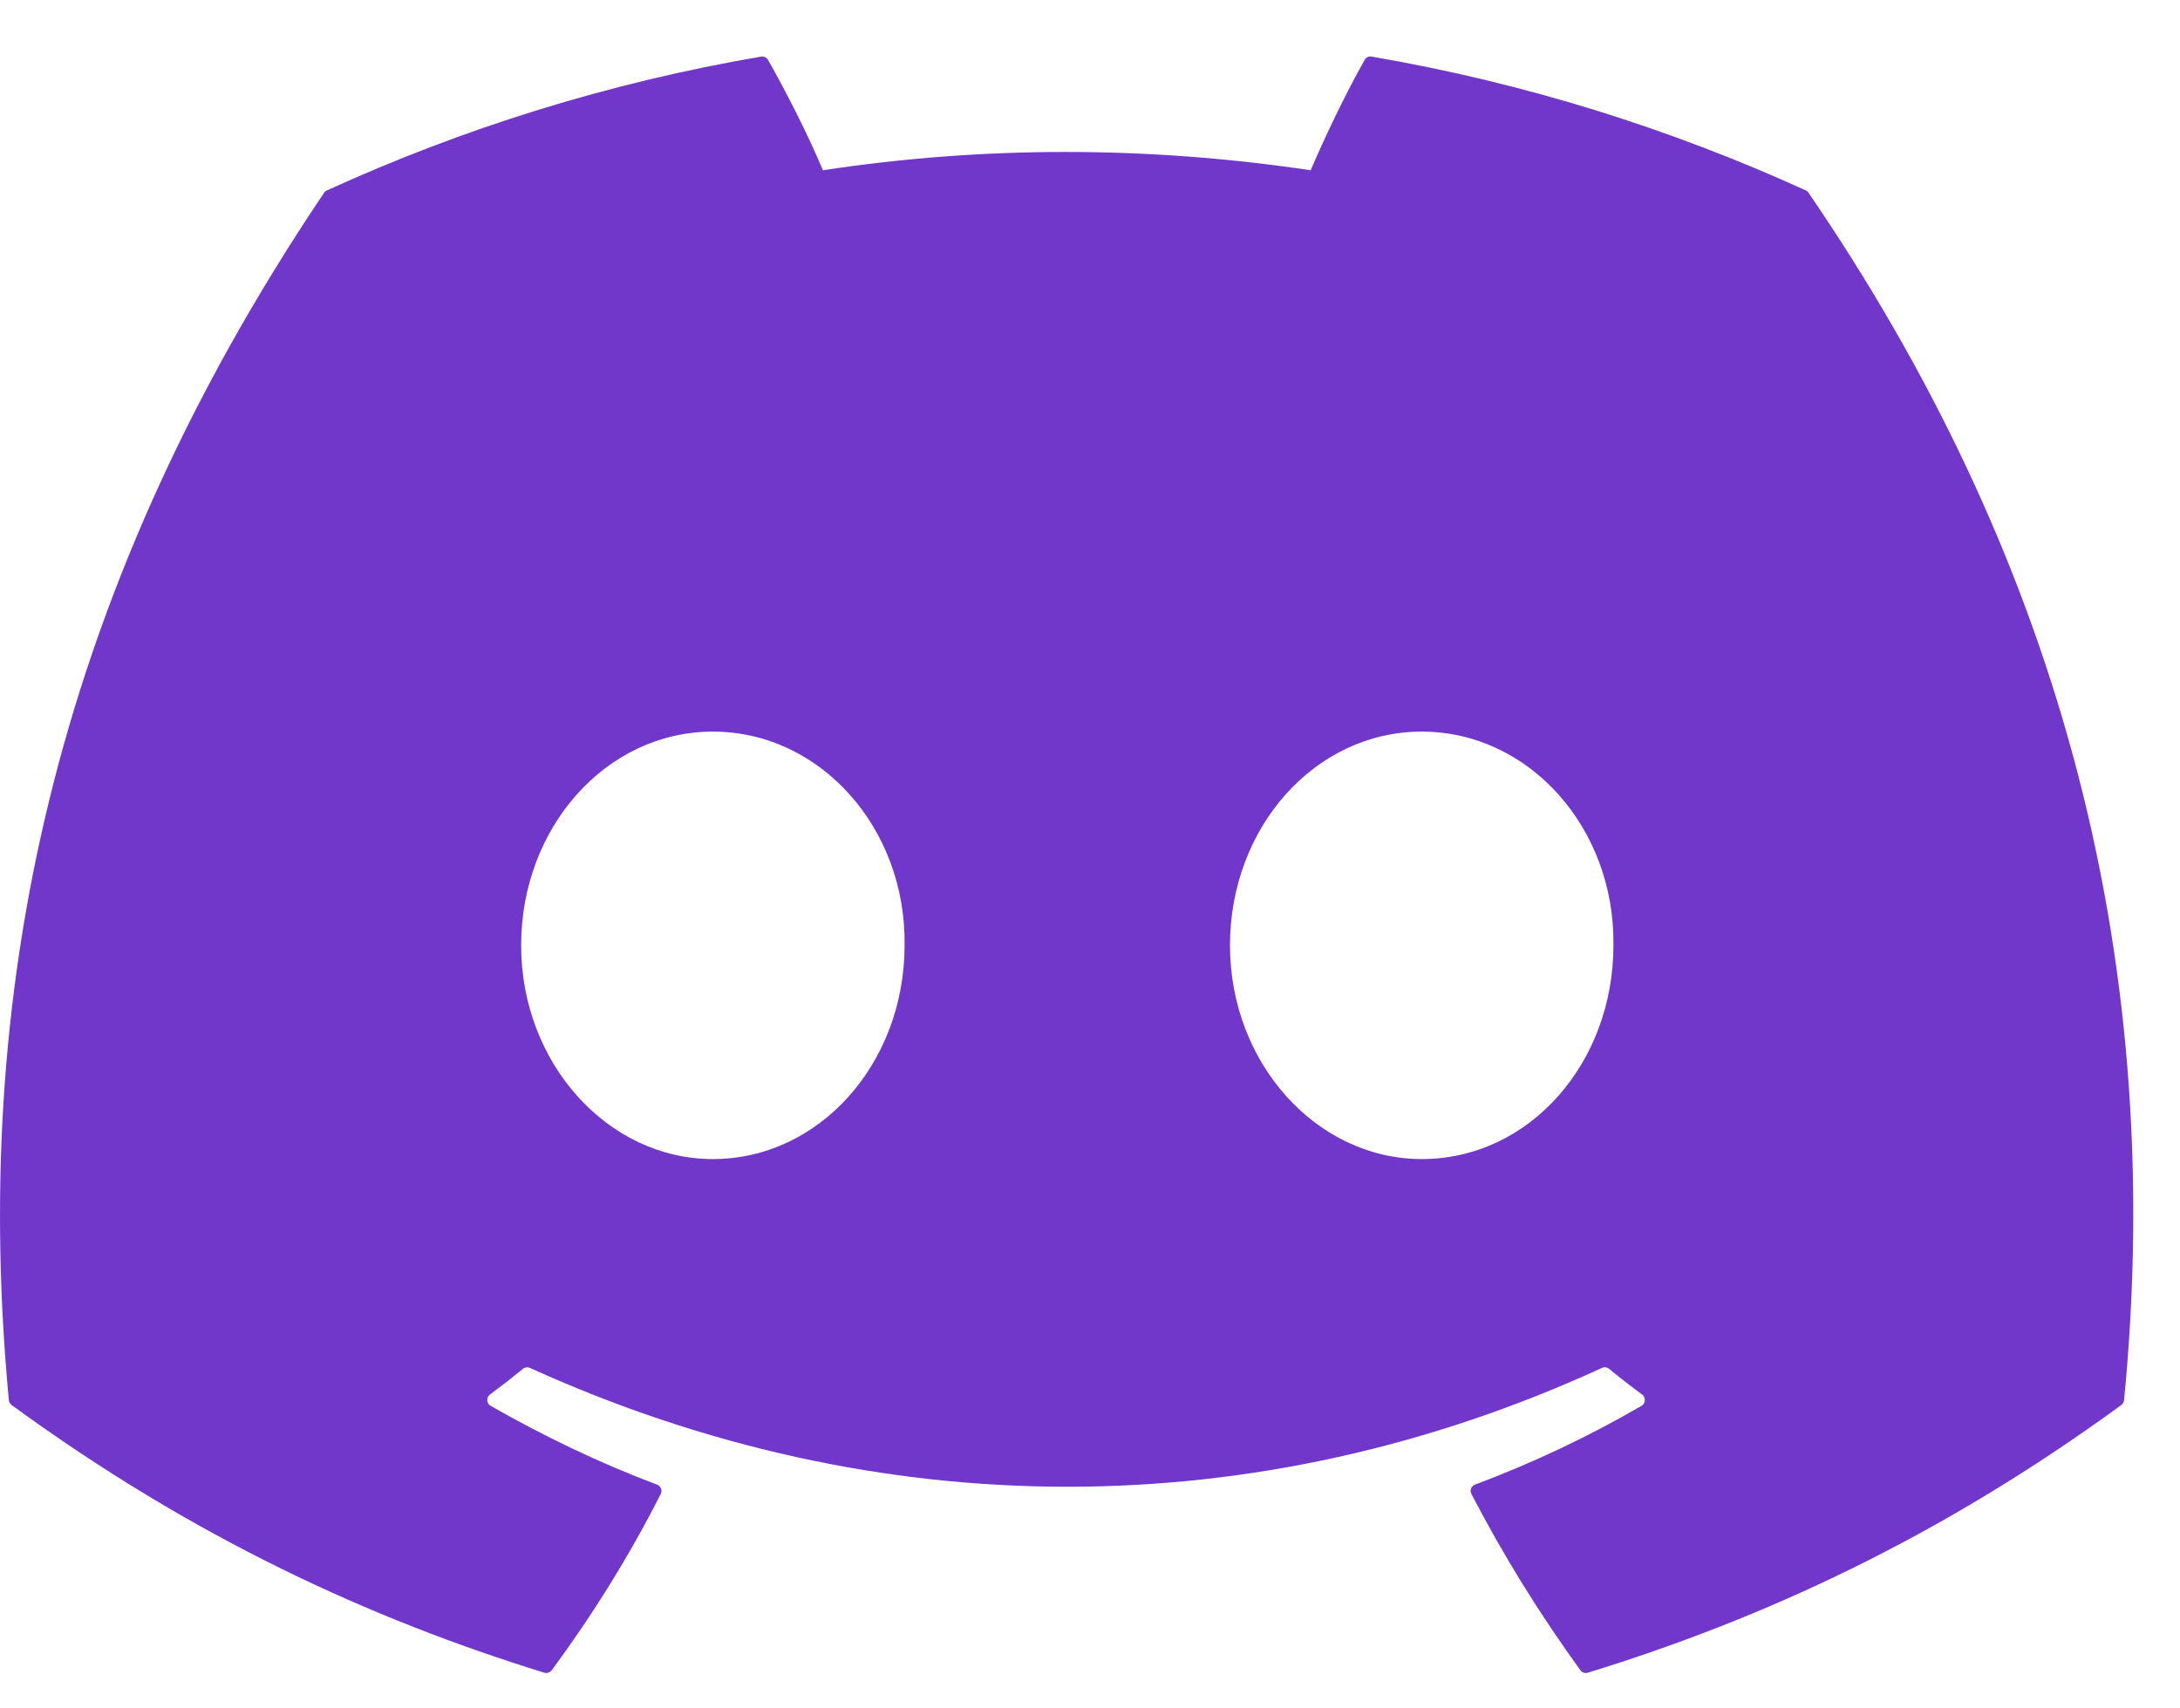 <svg width="37" height="29" viewBox="0 0 37 29" fill="none" xmlns="http://www.w3.org/2000/svg">
<g id="Group">
<path id="Vector" d="M30.651 3.233C28.343 2.181 25.868 1.405 23.281 0.961C23.234 0.952 23.187 0.973 23.162 1.016C22.844 1.579 22.492 2.313 22.245 2.89C19.462 2.476 16.693 2.476 13.967 2.89C13.72 2.301 13.355 1.579 13.035 1.016C13.011 0.975 12.964 0.953 12.917 0.961C10.331 1.403 7.856 2.179 5.547 3.233C5.527 3.242 5.51 3.256 5.499 3.275C0.805 10.247 -0.481 17.049 0.15 23.765C0.152 23.798 0.171 23.83 0.197 23.85C3.294 26.111 6.294 27.484 9.238 28.394C9.285 28.408 9.335 28.391 9.365 28.352C10.061 27.407 10.682 26.41 11.214 25.361C11.246 25.299 11.216 25.227 11.152 25.202C10.167 24.831 9.229 24.378 8.327 23.864C8.256 23.823 8.25 23.721 8.316 23.672C8.506 23.531 8.695 23.384 8.877 23.235C8.909 23.208 8.955 23.203 8.994 23.22C14.919 25.91 21.334 25.91 27.19 23.22C27.228 23.201 27.274 23.207 27.308 23.234C27.489 23.383 27.679 23.531 27.871 23.672C27.936 23.721 27.932 23.823 27.861 23.864C26.959 24.388 26.021 24.831 25.035 25.201C24.971 25.225 24.942 25.299 24.974 25.361C25.517 26.408 26.138 27.405 26.822 28.351C26.85 28.391 26.901 28.408 26.949 28.394C29.907 27.484 32.907 26.111 36.004 23.85C36.031 23.83 36.048 23.8 36.051 23.767C36.806 16.001 34.786 9.256 30.698 3.276C30.688 3.256 30.671 3.242 30.651 3.233ZM12.099 19.675C10.315 19.675 8.845 18.047 8.845 16.047C8.845 14.047 10.287 12.419 12.099 12.419C13.926 12.419 15.382 14.061 15.353 16.047C15.353 18.047 13.912 19.675 12.099 19.675ZM24.13 19.675C22.346 19.675 20.876 18.047 20.876 16.047C20.876 14.047 22.317 12.419 24.13 12.419C25.957 12.419 27.412 14.061 27.384 16.047C27.384 18.047 25.957 19.675 24.13 19.675Z" fill="#7037CA"/>
</g>
</svg>

